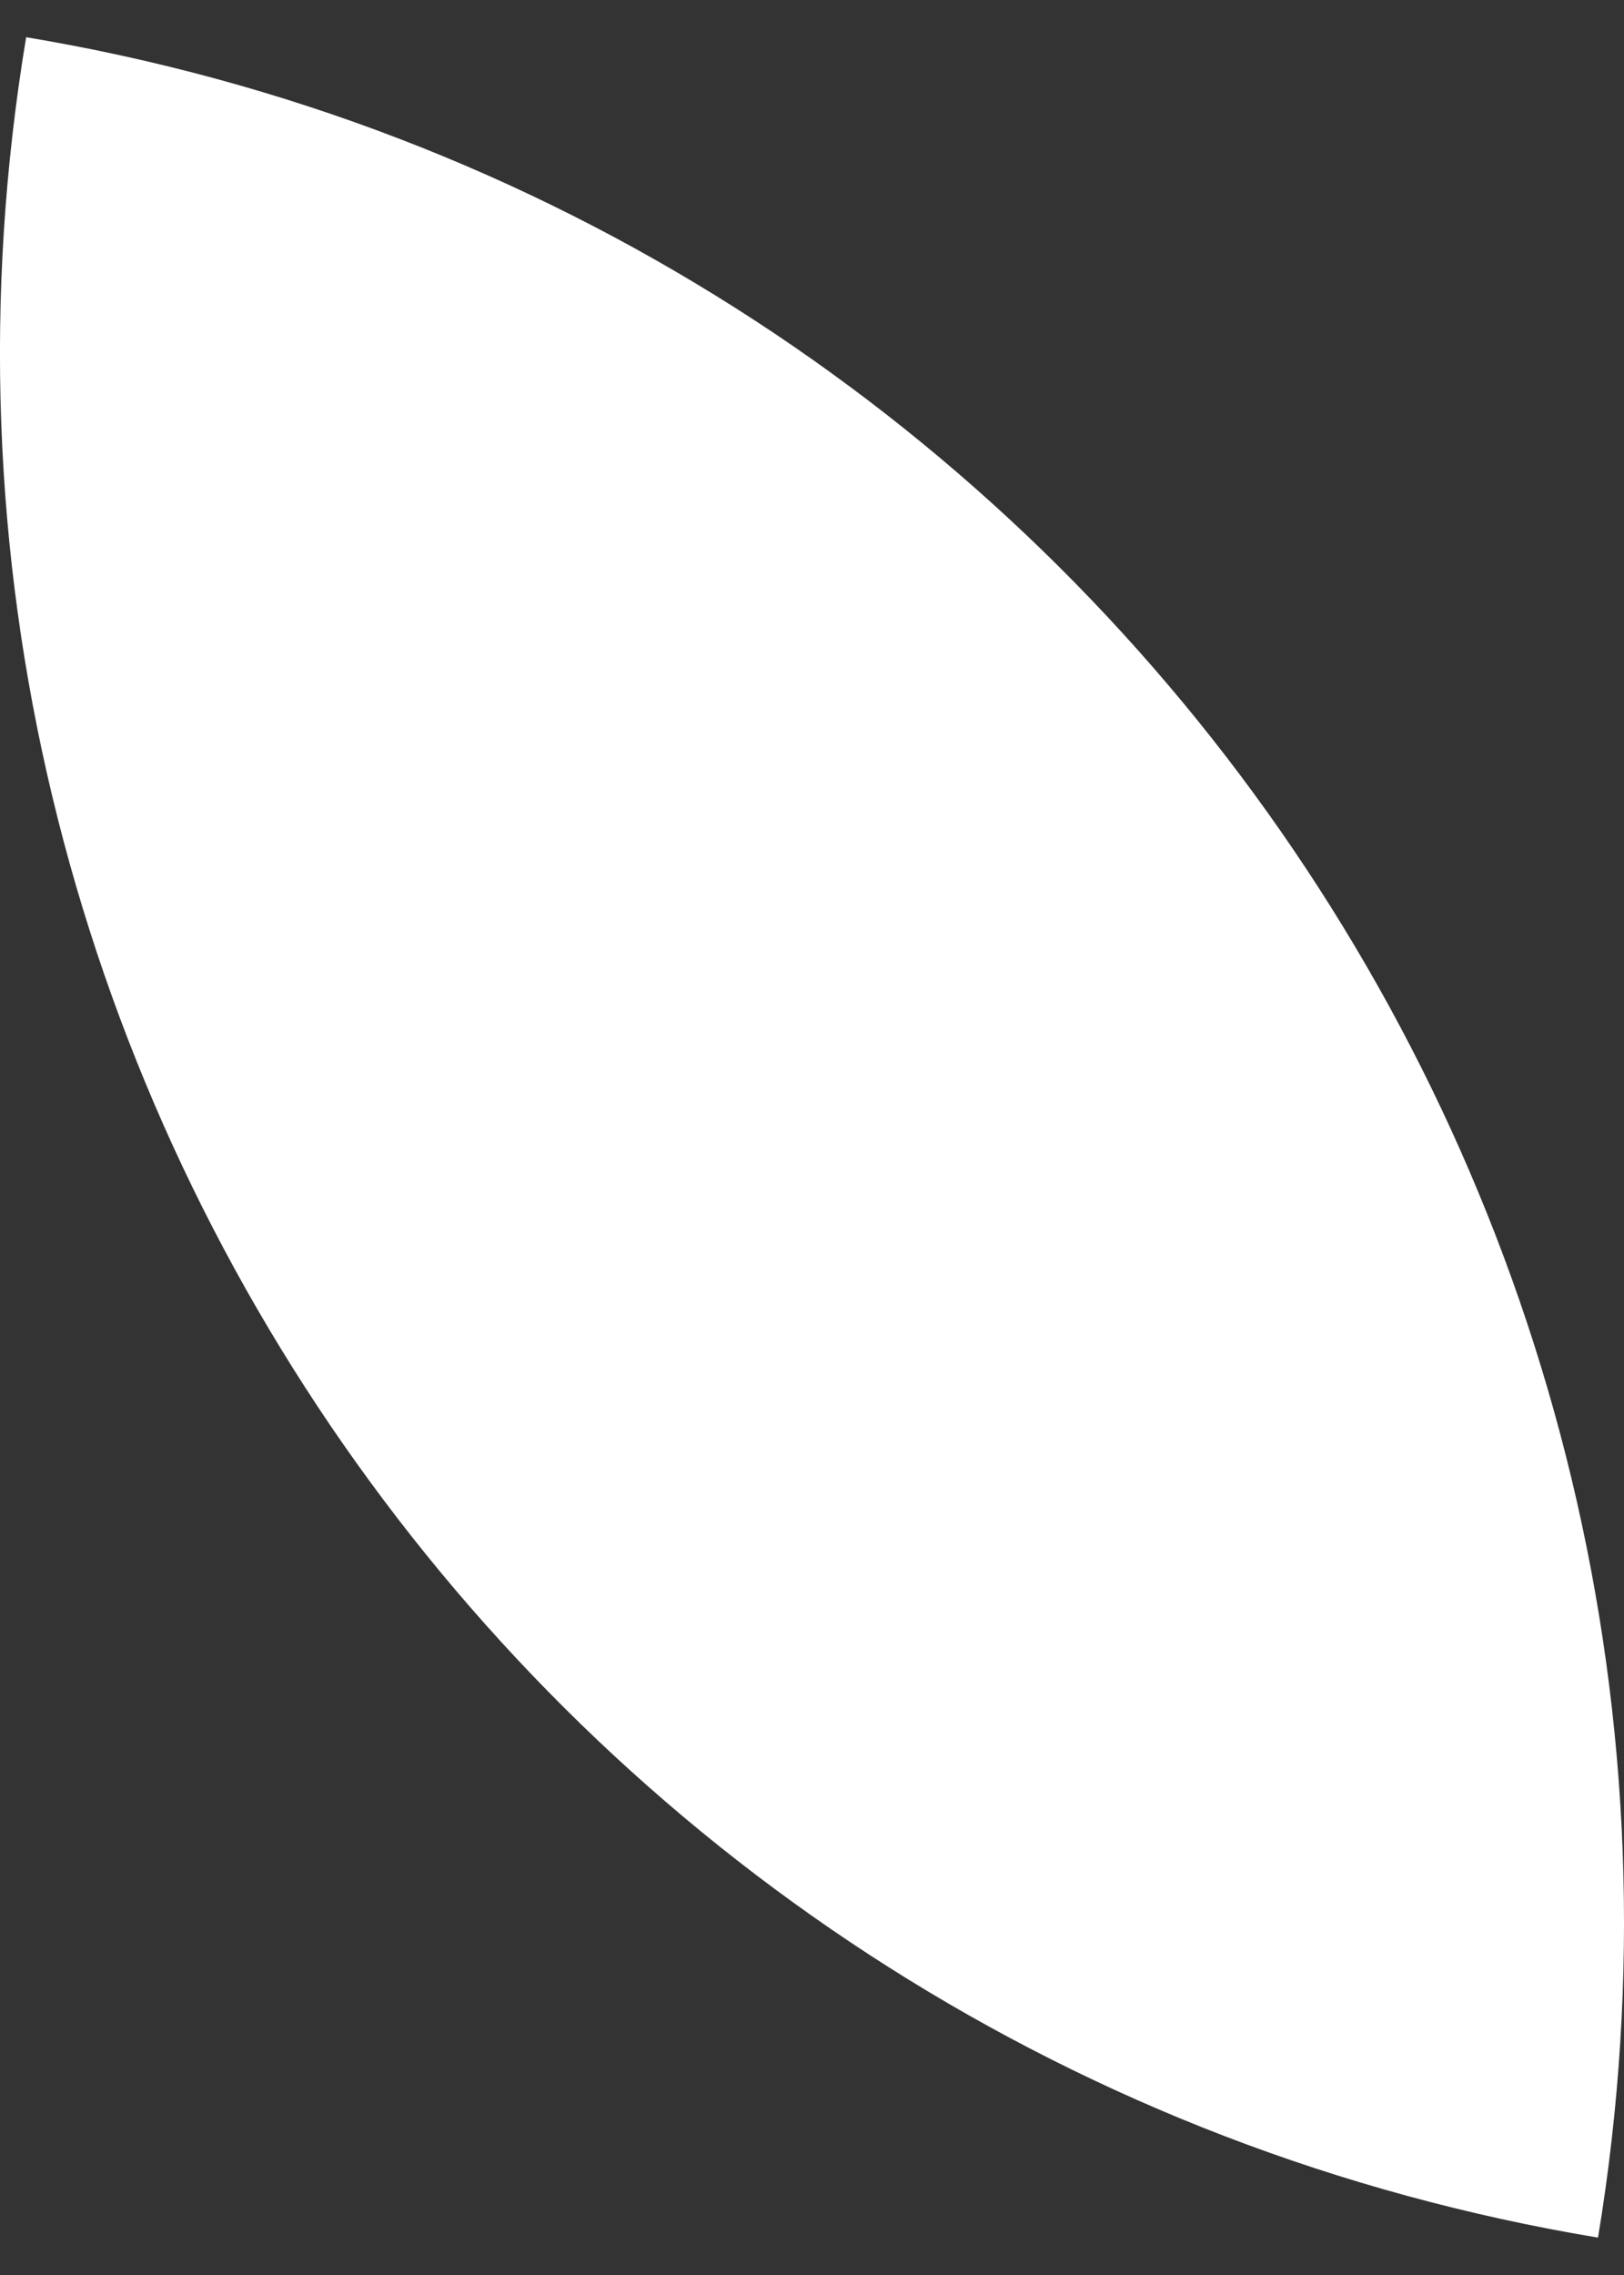 <svg width="10" height="14" viewBox="0 0 10 14" fill="none" xmlns="http://www.w3.org/2000/svg">
<rect x="0" y="0" width="10" height="14" fill="#333333" stroke="none"/>
<path d="M9.84 13.77C3.428 12.703 -0.905 6.643 0.161 0.229C6.568 1.297 10.902 7.356 9.84 13.77Z" fill="white"/>
</svg>
